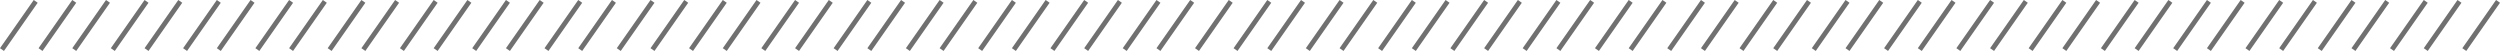 <svg xmlns="http://www.w3.org/2000/svg" width="518.819" height="10.573" viewBox="0 0 518.819 10.573">
  <g id="Group_326" data-name="Group 326" transform="translate(-328.09 -554.213)">
    <line id="Line_177" data-name="Line 177" y1="10" x2="7" transform="translate(328.5 554.5)" fill="none" stroke="#707070" stroke-width="1"/>
    <line id="Line_178" data-name="Line 178" y1="10" x2="7" transform="translate(336.5 554.5)" fill="none" stroke="#707070" stroke-width="1"/>
    <line id="Line_179" data-name="Line 179" y1="10" x2="7" transform="translate(343.5 554.5)" fill="none" stroke="#707070" stroke-width="1"/>
    <line id="Line_180" data-name="Line 180" y1="10" x2="7" transform="translate(351.5 554.5)" fill="none" stroke="#707070" stroke-width="1"/>
    <line id="Line_181" data-name="Line 181" y1="10" x2="7" transform="translate(358.5 554.5)" fill="none" stroke="#707070" stroke-width="1"/>
    <line id="Line_182" data-name="Line 182" y1="10" x2="7" transform="translate(366.5 554.5)" fill="none" stroke="#707070" stroke-width="1"/>
    <line id="Line_183" data-name="Line 183" y1="10" x2="7" transform="translate(373.5 554.5)" fill="none" stroke="#707070" stroke-width="1"/>
    <line id="Line_184" data-name="Line 184" y1="10" x2="7" transform="translate(381.5 554.5)" fill="none" stroke="#707070" stroke-width="1"/>
    <line id="Line_185" data-name="Line 185" y1="10" x2="7" transform="translate(388.5 554.5)" fill="none" stroke="#707070" stroke-width="1"/>
    <line id="Line_186" data-name="Line 186" y1="10" x2="7" transform="translate(396.5 554.5)" fill="none" stroke="#707070" stroke-width="1"/>
    <line id="Line_187" data-name="Line 187" y1="10" x2="7" transform="translate(403.5 554.5)" fill="none" stroke="#707070" stroke-width="1"/>
    <line id="Line_188" data-name="Line 188" y1="10" x2="7" transform="translate(411.5 554.5)" fill="none" stroke="#707070" stroke-width="1"/>
    <line id="Line_189" data-name="Line 189" y1="10" x2="7" transform="translate(418.5 554.5)" fill="none" stroke="#707070" stroke-width="1"/>
    <line id="Line_190" data-name="Line 190" y1="10" x2="7" transform="translate(426.5 554.5)" fill="none" stroke="#707070" stroke-width="1"/>
    <line id="Line_191" data-name="Line 191" y1="10" x2="7" transform="translate(433.5 554.5)" fill="none" stroke="#707070" stroke-width="1"/>
    <line id="Line_192" data-name="Line 192" y1="10" x2="7" transform="translate(441.5 554.5)" fill="none" stroke="#707070" stroke-width="1"/>
    <line id="Line_193" data-name="Line 193" y1="10" x2="7" transform="translate(448.5 554.5)" fill="none" stroke="#707070" stroke-width="1"/>
    <line id="Line_194" data-name="Line 194" y1="10" x2="7" transform="translate(456.5 554.5)" fill="none" stroke="#707070" stroke-width="1"/>
    <line id="Line_195" data-name="Line 195" y1="10" x2="7" transform="translate(463.5 554.5)" fill="none" stroke="#707070" stroke-width="1"/>
    <line id="Line_196" data-name="Line 196" y1="10" x2="7" transform="translate(471.5 554.5)" fill="none" stroke="#707070" stroke-width="1"/>
    <line id="Line_197" data-name="Line 197" y1="10" x2="7" transform="translate(478.5 554.5)" fill="none" stroke="#707070" stroke-width="1"/>
    <line id="Line_198" data-name="Line 198" y1="10" x2="7" transform="translate(486.5 554.5)" fill="none" stroke="#707070" stroke-width="1"/>
    <line id="Line_199" data-name="Line 199" y1="10" x2="7" transform="translate(493.5 554.5)" fill="none" stroke="#707070" stroke-width="1"/>
    <line id="Line_200" data-name="Line 200" y1="10" x2="7" transform="translate(501.5 554.5)" fill="none" stroke="#707070" stroke-width="1"/>
    <line id="Line_201" data-name="Line 201" y1="10" x2="7" transform="translate(508.5 554.5)" fill="none" stroke="#707070" stroke-width="1"/>
    <line id="Line_202" data-name="Line 202" y1="10" x2="7" transform="translate(516.5 554.5)" fill="none" stroke="#707070" stroke-width="1"/>
    <line id="Line_203" data-name="Line 203" y1="10" x2="7" transform="translate(523.5 554.5)" fill="none" stroke="#707070" stroke-width="1"/>
    <line id="Line_204" data-name="Line 204" y1="10" x2="7" transform="translate(531.5 554.5)" fill="none" stroke="#707070" stroke-width="1"/>
    <line id="Line_205" data-name="Line 205" y1="10" x2="7" transform="translate(538.5 554.5)" fill="none" stroke="#707070" stroke-width="1"/>
    <line id="Line_206" data-name="Line 206" y1="10" x2="7" transform="translate(546.5 554.5)" fill="none" stroke="#707070" stroke-width="1"/>
    <line id="Line_235" data-name="Line 235" y1="10" x2="7" transform="translate(839.5 554.5)" fill="none" stroke="#707070" stroke-width="1"/>
    <line id="Line_207" data-name="Line 207" y1="10" x2="7" transform="translate(553.5 554.5)" fill="none" stroke="#707070" stroke-width="1"/>
    <line id="Line_208" data-name="Line 208" y1="10" x2="7" transform="translate(561.5 554.5)" fill="none" stroke="#707070" stroke-width="1"/>
    <line id="Line_209" data-name="Line 209" y1="10" x2="7" transform="translate(568.5 554.5)" fill="none" stroke="#707070" stroke-width="1"/>
    <line id="Line_210" data-name="Line 210" y1="10" x2="7" transform="translate(576.5 554.5)" fill="none" stroke="#707070" stroke-width="1"/>
    <line id="Line_211" data-name="Line 211" y1="10" x2="7" transform="translate(584.5 554.5)" fill="none" stroke="#707070" stroke-width="1"/>
    <line id="Line_212" data-name="Line 212" y1="10" x2="7" transform="translate(591.5 554.5)" fill="none" stroke="#707070" stroke-width="1"/>
    <line id="Line_213" data-name="Line 213" y1="10" x2="7" transform="translate(599.5 554.5)" fill="none" stroke="#707070" stroke-width="1"/>
    <line id="Line_214" data-name="Line 214" y1="10" x2="7" transform="translate(606.5 554.5)" fill="none" stroke="#707070" stroke-width="1"/>
    <line id="Line_215" data-name="Line 215" y1="10" x2="7" transform="translate(614.5 554.5)" fill="none" stroke="#707070" stroke-width="1"/>
    <line id="Line_216" data-name="Line 216" y1="10" x2="7" transform="translate(621.5 554.5)" fill="none" stroke="#707070" stroke-width="1"/>
    <line id="Line_217" data-name="Line 217" y1="10" x2="7" transform="translate(629.5 554.5)" fill="none" stroke="#707070" stroke-width="1"/>
    <line id="Line_218" data-name="Line 218" y1="10" x2="7" transform="translate(636.5 554.5)" fill="none" stroke="#707070" stroke-width="1"/>
    <line id="Line_219" data-name="Line 219" y1="10" x2="7" transform="translate(644.5 554.5)" fill="none" stroke="#707070" stroke-width="1"/>
    <line id="Line_220" data-name="Line 220" y1="10" x2="7" transform="translate(651.5 554.5)" fill="none" stroke="#707070" stroke-width="1"/>
    <line id="Line_221" data-name="Line 221" y1="10" x2="7" transform="translate(659.5 554.5)" fill="none" stroke="#707070" stroke-width="1"/>
    <line id="Line_222" data-name="Line 222" y1="10" x2="7" transform="translate(666.5 554.5)" fill="none" stroke="#707070" stroke-width="1"/>
    <line id="Line_223" data-name="Line 223" y1="10" x2="7" transform="translate(674.5 554.5)" fill="none" stroke="#707070" stroke-width="1"/>
    <line id="Line_224" data-name="Line 224" y1="10" x2="7" transform="translate(681.5 554.5)" fill="none" stroke="#707070" stroke-width="1"/>
    <line id="Line_225" data-name="Line 225" y1="10" x2="7" transform="translate(689.5 554.5)" fill="none" stroke="#707070" stroke-width="1"/>
    <line id="Line_226" data-name="Line 226" y1="10" x2="7" transform="translate(696.5 554.5)" fill="none" stroke="#707070" stroke-width="1"/>
    <line id="Line_227" data-name="Line 227" y1="10" x2="7" transform="translate(704.5 554.5)" fill="none" stroke="#707070" stroke-width="1"/>
    <line id="Line_228" data-name="Line 228" y1="10" x2="7" transform="translate(711.5 554.5)" fill="none" stroke="#707070" stroke-width="1"/>
    <line id="Line_229" data-name="Line 229" y1="10" x2="7" transform="translate(719.5 554.5)" fill="none" stroke="#707070" stroke-width="1"/>
    <line id="Line_230" data-name="Line 230" y1="10" x2="7" transform="translate(726.5 554.5)" fill="none" stroke="#707070" stroke-width="1"/>
    <line id="Line_231" data-name="Line 231" y1="10" x2="7" transform="translate(734.5 554.5)" fill="none" stroke="#707070" stroke-width="1"/>
    <line id="Line_232" data-name="Line 232" y1="10" x2="7" transform="translate(741.5 554.5)" fill="none" stroke="#707070" stroke-width="1"/>
    <line id="Line_233" data-name="Line 233" y1="10" x2="7" transform="translate(749.5 554.5)" fill="none" stroke="#707070" stroke-width="1"/>
    <line id="Line_234" data-name="Line 234" y1="10" x2="7" transform="translate(756.5 554.5)" fill="none" stroke="#707070" stroke-width="1"/>
    <line id="Line_236" data-name="Line 236" y1="10" x2="7" transform="translate(764.5 554.5)" fill="none" stroke="#707070" stroke-width="1"/>
    <line id="Line_237" data-name="Line 237" y1="10" x2="7" transform="translate(771.5 554.5)" fill="none" stroke="#707070" stroke-width="1"/>
    <line id="Line_238" data-name="Line 238" y1="10" x2="7" transform="translate(779.5 554.5)" fill="none" stroke="#707070" stroke-width="1"/>
    <line id="Line_239" data-name="Line 239" y1="10" x2="7" transform="translate(786.5 554.5)" fill="none" stroke="#707070" stroke-width="1"/>
    <line id="Line_240" data-name="Line 240" y1="10" x2="7" transform="translate(794.5 554.5)" fill="none" stroke="#707070" stroke-width="1"/>
    <line id="Line_241" data-name="Line 241" y1="10" x2="7" transform="translate(801.5 554.5)" fill="none" stroke="#707070" stroke-width="1"/>
    <line id="Line_242" data-name="Line 242" y1="10" x2="7" transform="translate(809.5 554.5)" fill="none" stroke="#707070" stroke-width="1"/>
    <line id="Line_243" data-name="Line 243" y1="10" x2="7" transform="translate(816.5 554.5)" fill="none" stroke="#707070" stroke-width="1"/>
    <line id="Line_244" data-name="Line 244" y1="10" x2="7" transform="translate(824.5 554.5)" fill="none" stroke="#707070" stroke-width="1"/>
    <line id="Line_245" data-name="Line 245" y1="10" x2="7" transform="translate(831.5 554.5)" fill="none" stroke="#707070" stroke-width="1"/>
  </g>
</svg>

